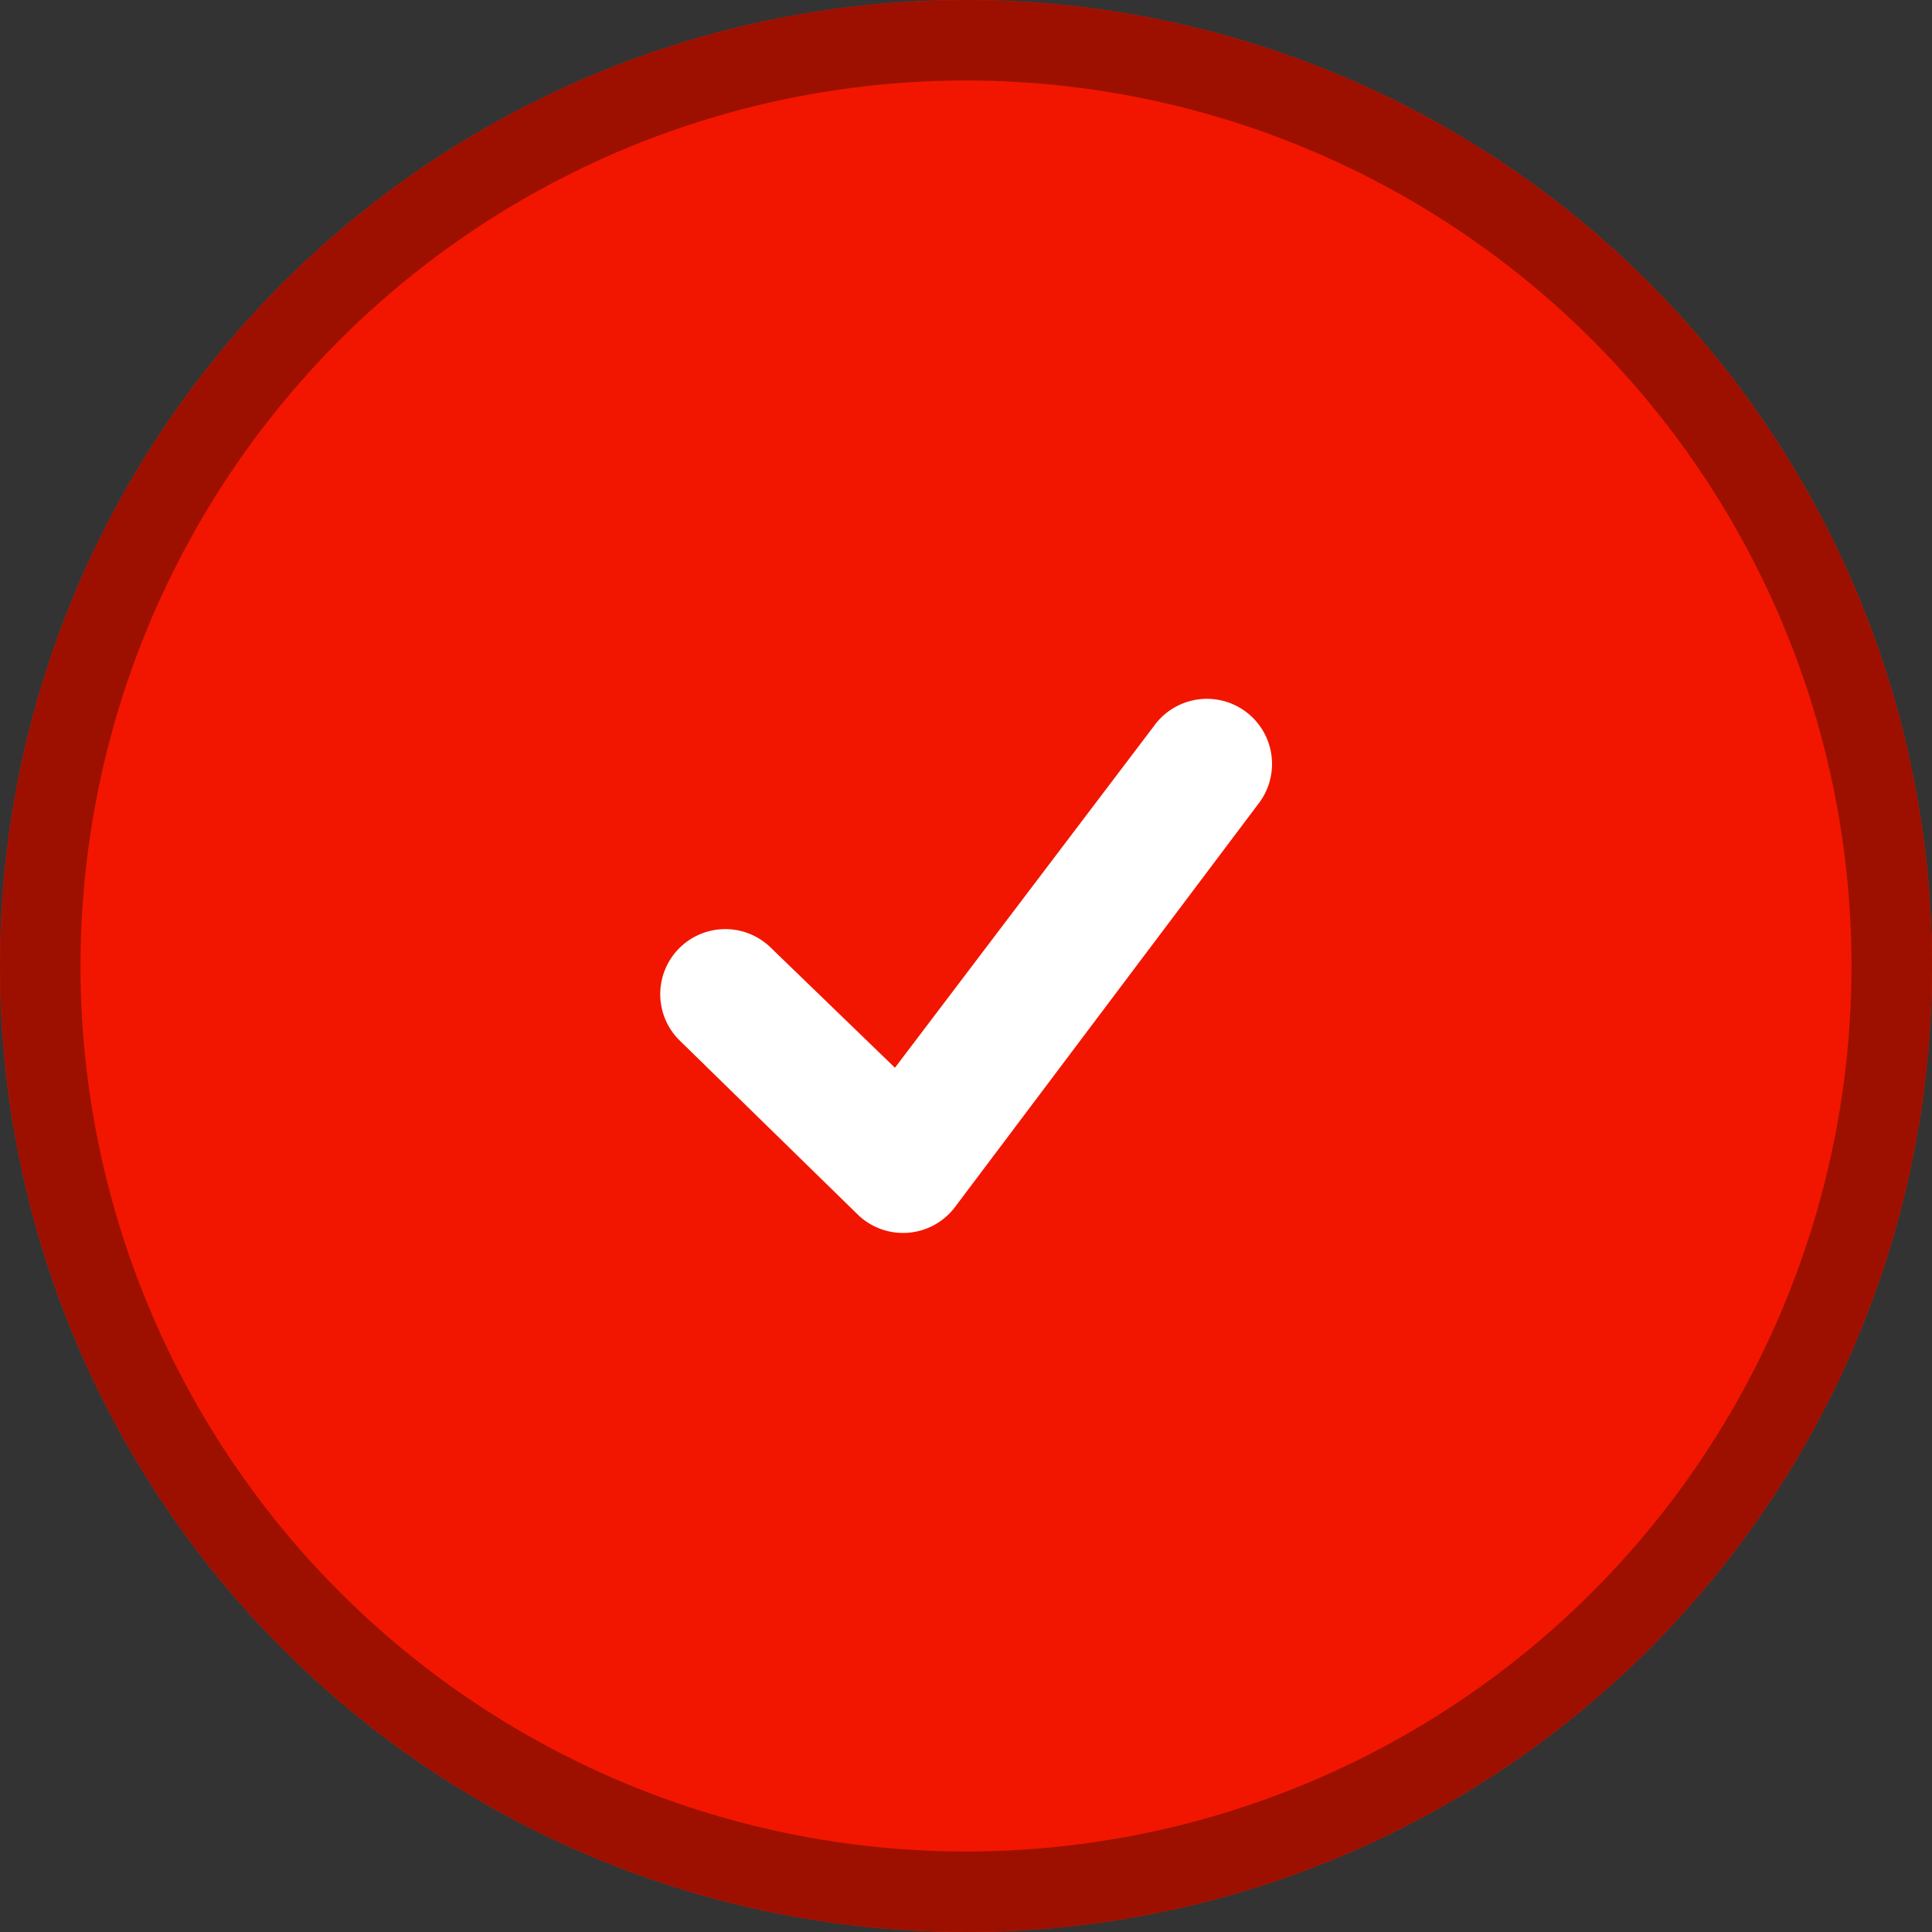 <svg id="Elements_05_Markups_Simple_01_Done" data-name="Elements/#05 Markups/Simple/#01 Done" xmlns="http://www.w3.org/2000/svg" width="36" height="36" viewBox="0 0 36 36">
  <rect x="0" y="0" width="36" height="36" fill="#333333" stroke="none"/>
  <g id="Color:" fill="#f21600" stroke="#9d1000" stroke-miterlimit="10" stroke-width="1.5">
    <circle cx="18" cy="18" r="18" stroke="none"/>
    <circle cx="18" cy="18" r="17.25" fill="none"/>
  </g>
  <g id="Elements_06_Icons_02_Action_Done" data-name="Elements/#06 Icons/#02 Action/Done" transform="translate(10 10)">
    <rect id="Elements_06_Icons_02_Action_Done_background" data-name="Elements/#06 Icons/#02 Action/Done background" width="16" height="16" fill="none"/>
    <path id="Color:-2" data-name="Color:" d="M2.069,4.638A1.212,1.212,0,0,0,.355,6.352L3.672,9.594a1.212,1.212,0,0,0,1.841-.149L11.175,1.92A1.212,1.212,0,0,0,9.207.5L4.378,6.871Z" transform="translate(2.298 3.025)" fill="#fff"/>
  </g>
</svg>
